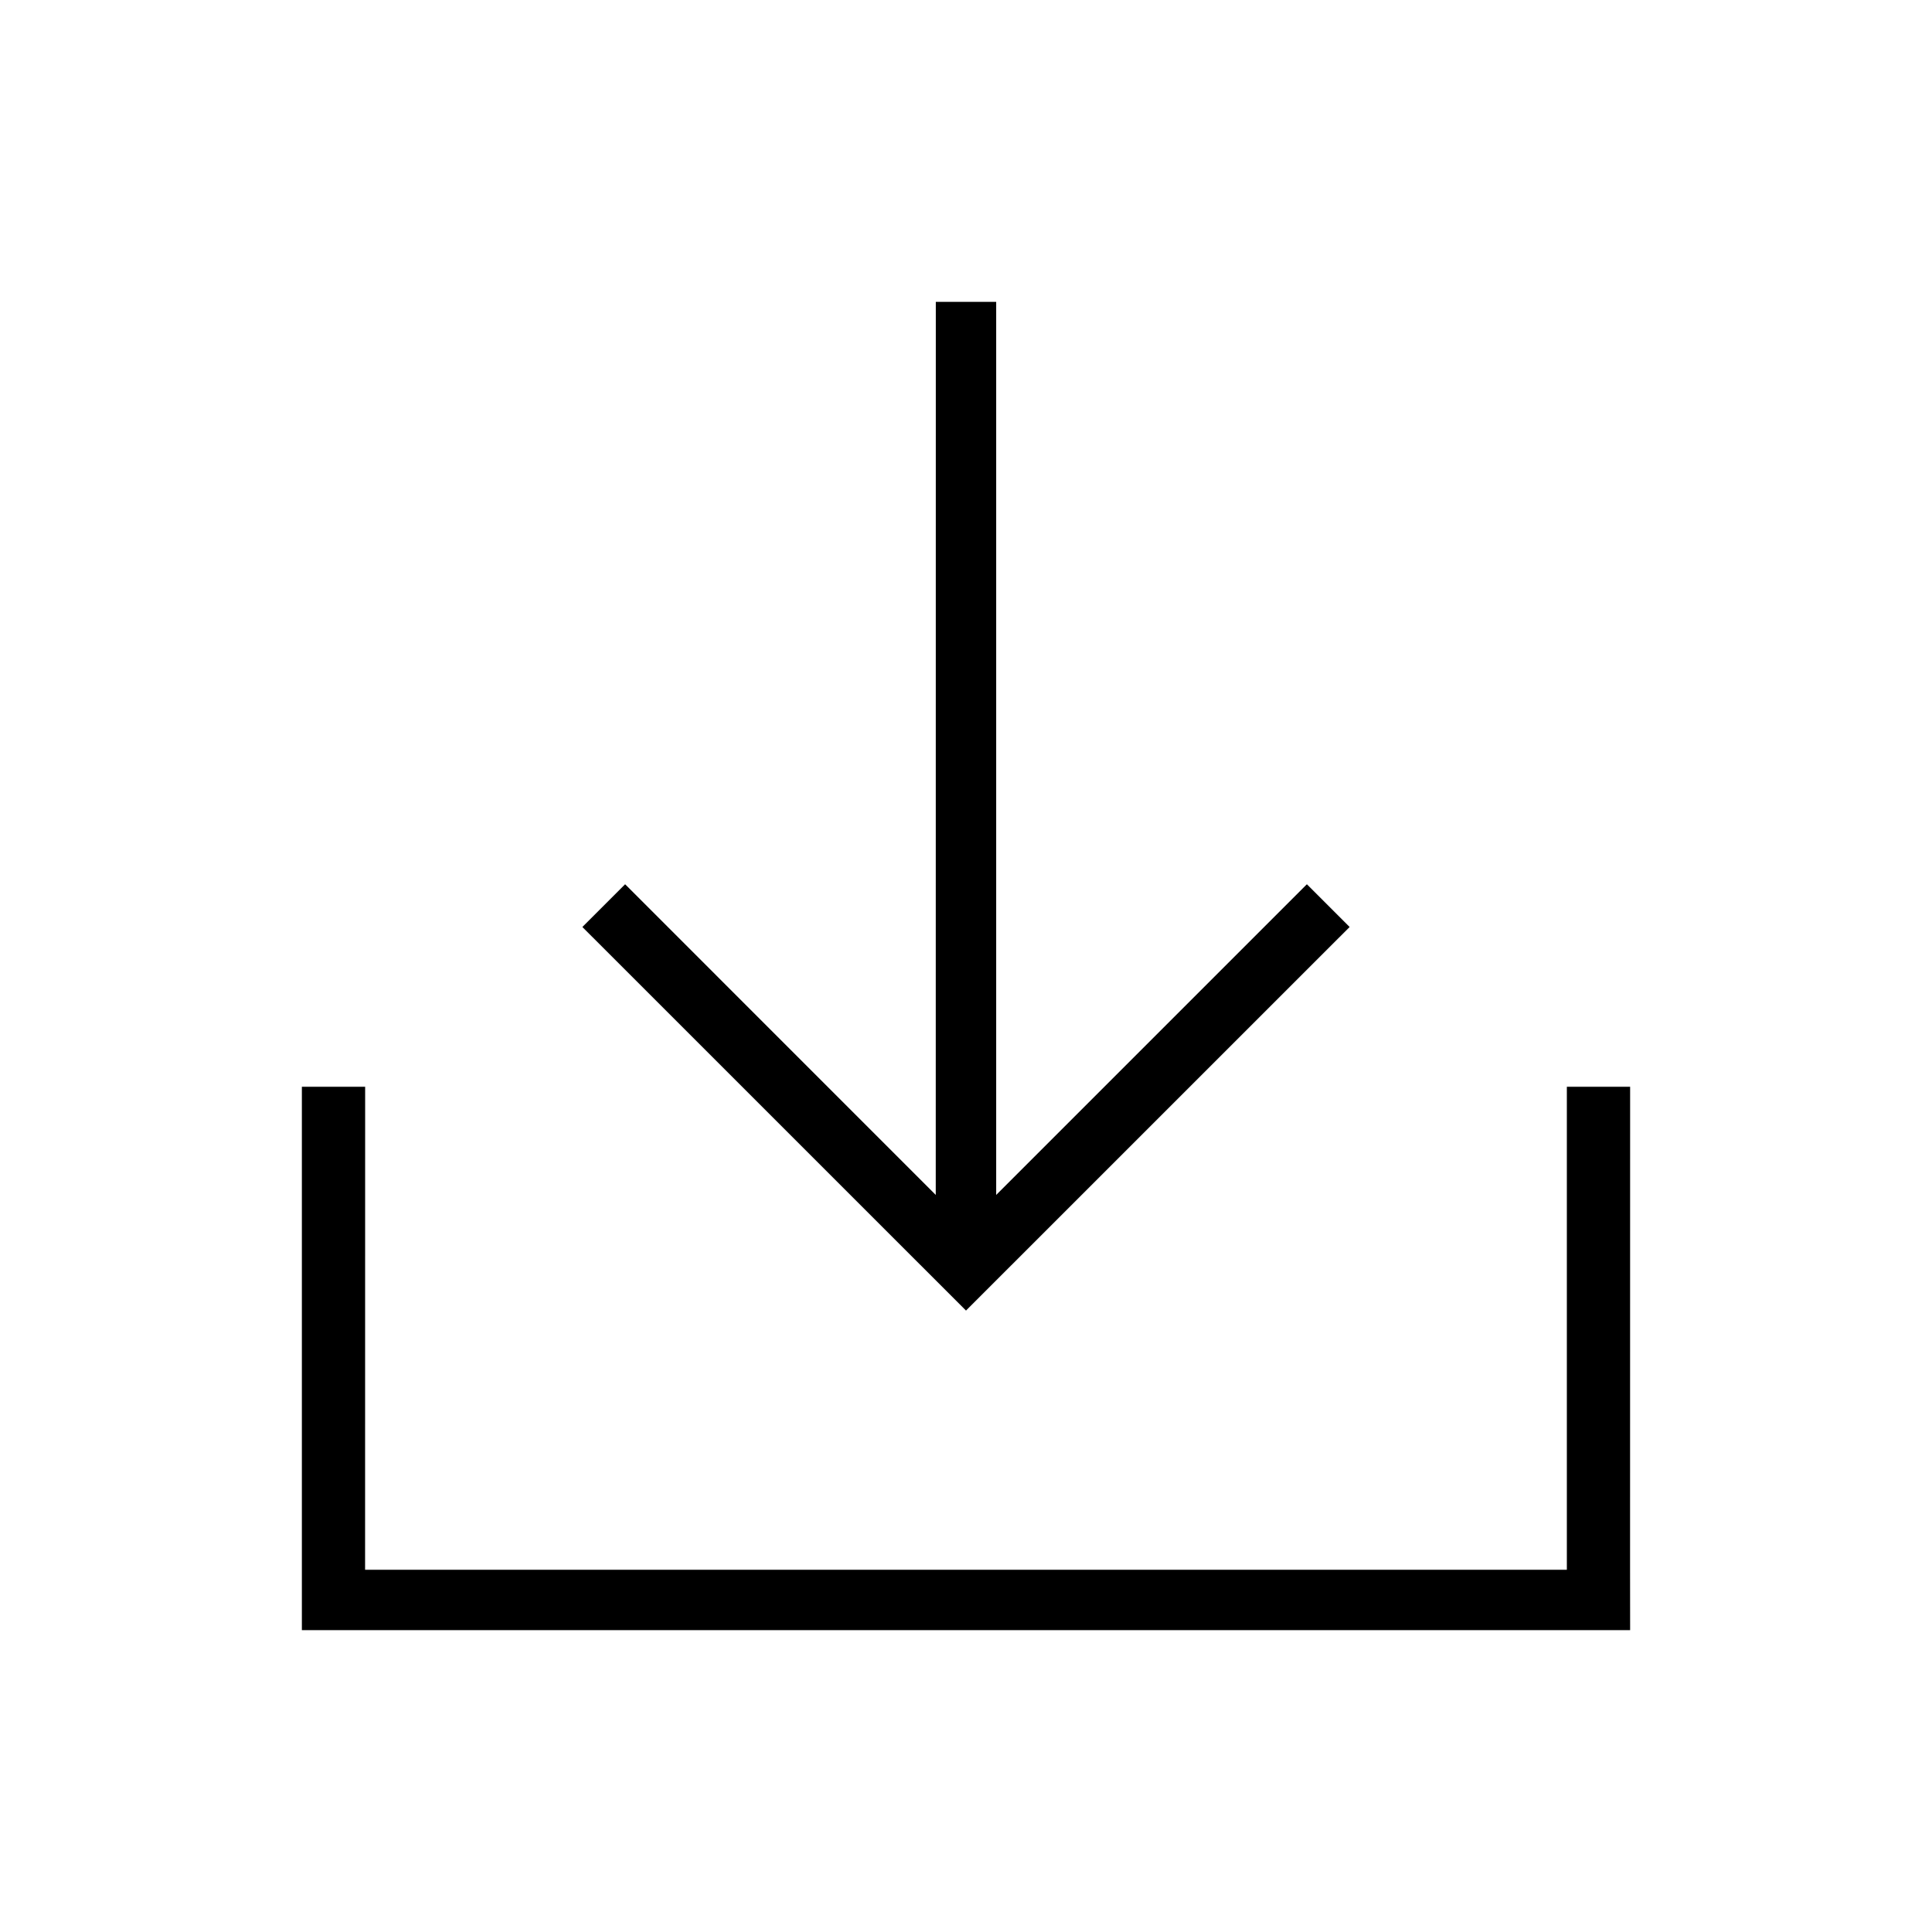 <svg width="32" height="32" viewBox="0 0 32 32" xmlns="http://www.w3.org/2000/svg">
    <g fill="#000" fill-rule="evenodd">
        <path d="M5 27v-9h1.048l-.001 8h19.905v-8H27l-.001 8L27 27H5z"/>
        <path fill-rule="nonzero" d="M16.5 5v14.792l5.146-5.146.708.708L16 21.707l-6.354-6.353.708-.708 5.145 5.146L15.5 5z"/>
    </g>
</svg>
